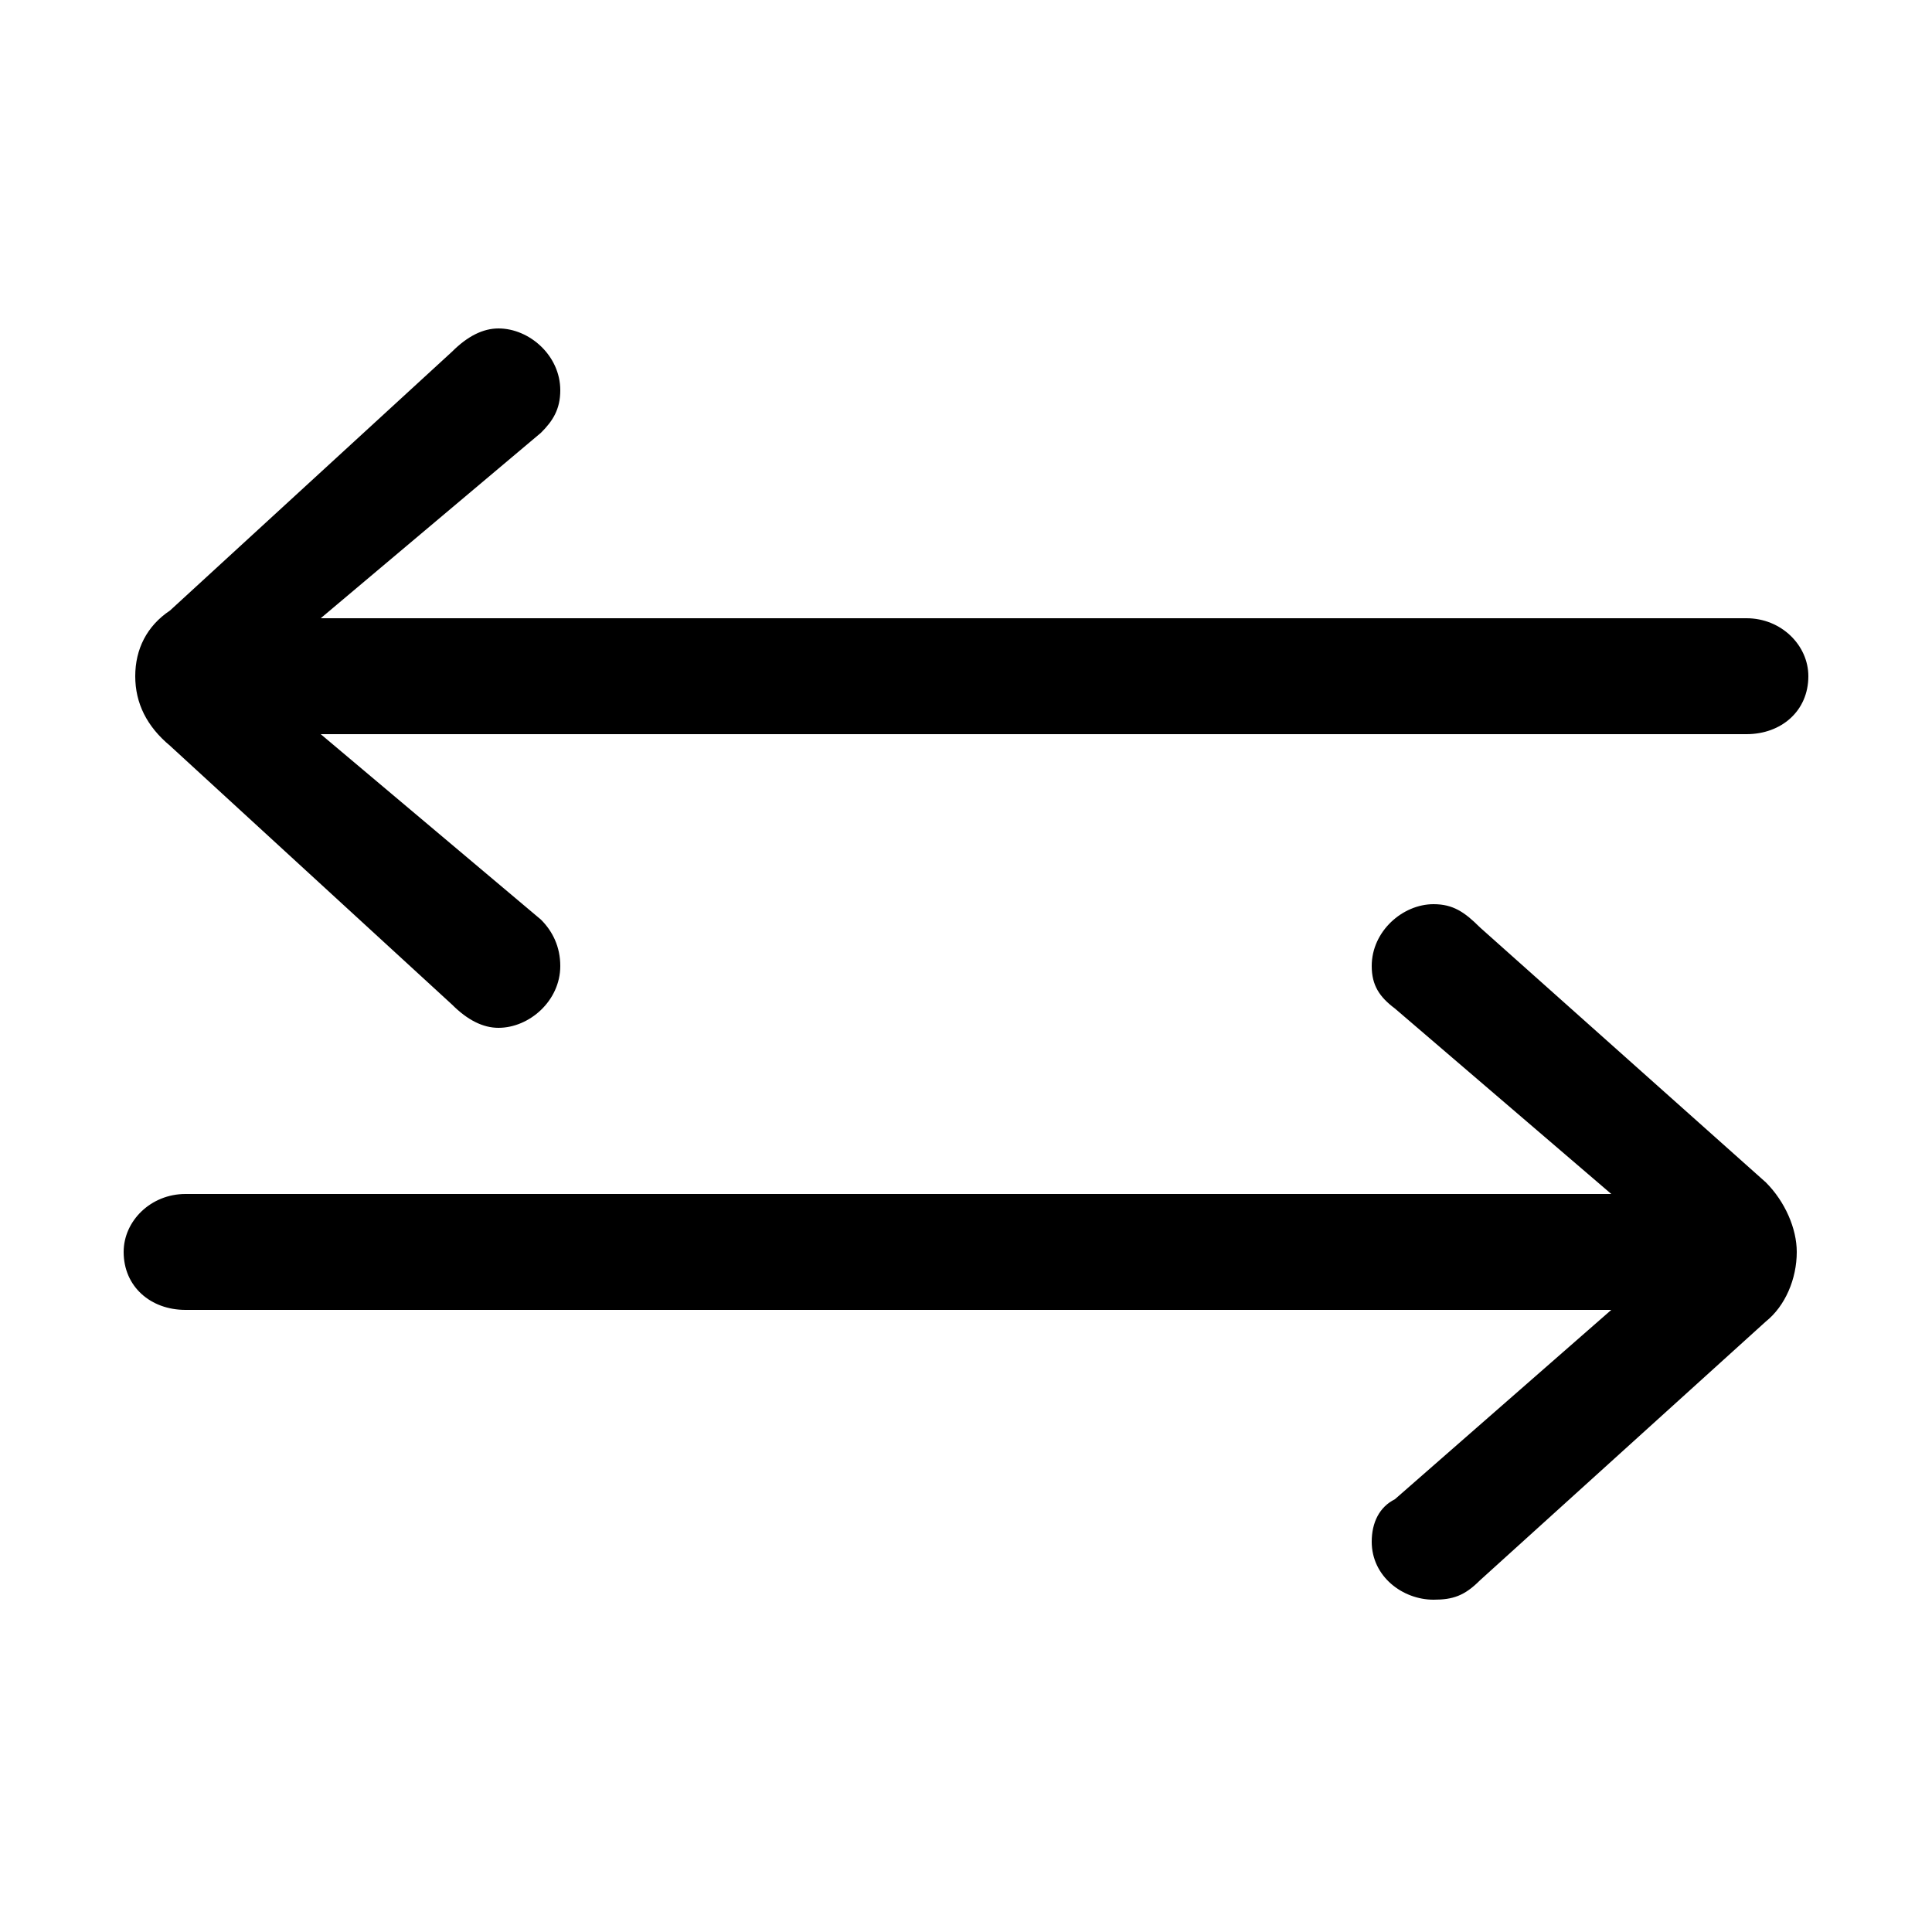 <svg xmlns="http://www.w3.org/2000/svg" viewBox="0 -44.0 50.0 50.0">
    <rect x="0" y="-44.0" width="50.0" height="50.0" fill="#808080" stroke="none"/>
    <g transform="scale(1, -1)">
        <!-- ボディの枠 -->
        <rect x="0" y="-6.0" width="50.0" height="50.0"
            stroke="white" fill="white"/>
        <!-- グリフ座標系の原点 -->
        <circle cx="0" cy="0" r="5" fill="white"/>
        <!-- グリフのアウトライン -->
        <g style="fill:black;stroke:#000000;stroke-width:0;stroke-linecap:round;stroke-linejoin:round;">
        <path d="M 8.3 28.0 L 14.0 32.8 C 14.3 33.1 14.5 33.4 14.5 33.9 C 14.5 34.8 13.7 35.5 12.9 35.5 C 12.5 35.5 12.1 35.3 11.7 34.9 L 4.4 28.2 C 3.8 27.8 3.5 27.2 3.5 26.5 C 3.5 25.8 3.8 25.2 4.4 24.7 L 11.7 18.0 C 12.1 17.6 12.5 17.4 12.9 17.4 C 13.7 17.4 14.5 18.1 14.5 19.0 C 14.5 19.5 14.3 19.9 14.0 20.2 L 8.3 25.0 L 45.2 25.0 C 46.1 25.0 46.8 25.6 46.8 26.5 C 46.8 27.3 46.1 28.0 45.2 28.0 Z M 41.7 13.1 L 4.8 13.1 C 3.9 13.1 3.2 12.4 3.2 11.6 C 3.2 10.7 3.9 10.1 4.8 10.1 L 41.7 10.1 L 36.1 5.2 C 35.7 5.0 35.5 4.6 35.5 4.1 C 35.5 3.2 36.3 2.6 37.1 2.6 C 37.6 2.6 37.9 2.7 38.3 3.1 L 45.7 9.8 C 46.2 10.2 46.5 10.9 46.5 11.6 C 46.5 12.2 46.2 12.9 45.7 13.4 L 38.3 20.0 C 37.9 20.4 37.6 20.6 37.1 20.6 C 36.3 20.6 35.5 19.9 35.5 19.0 C 35.5 18.5 35.7 18.2 36.1 17.9 Z"/>
    </g>
    </g>
</svg>
